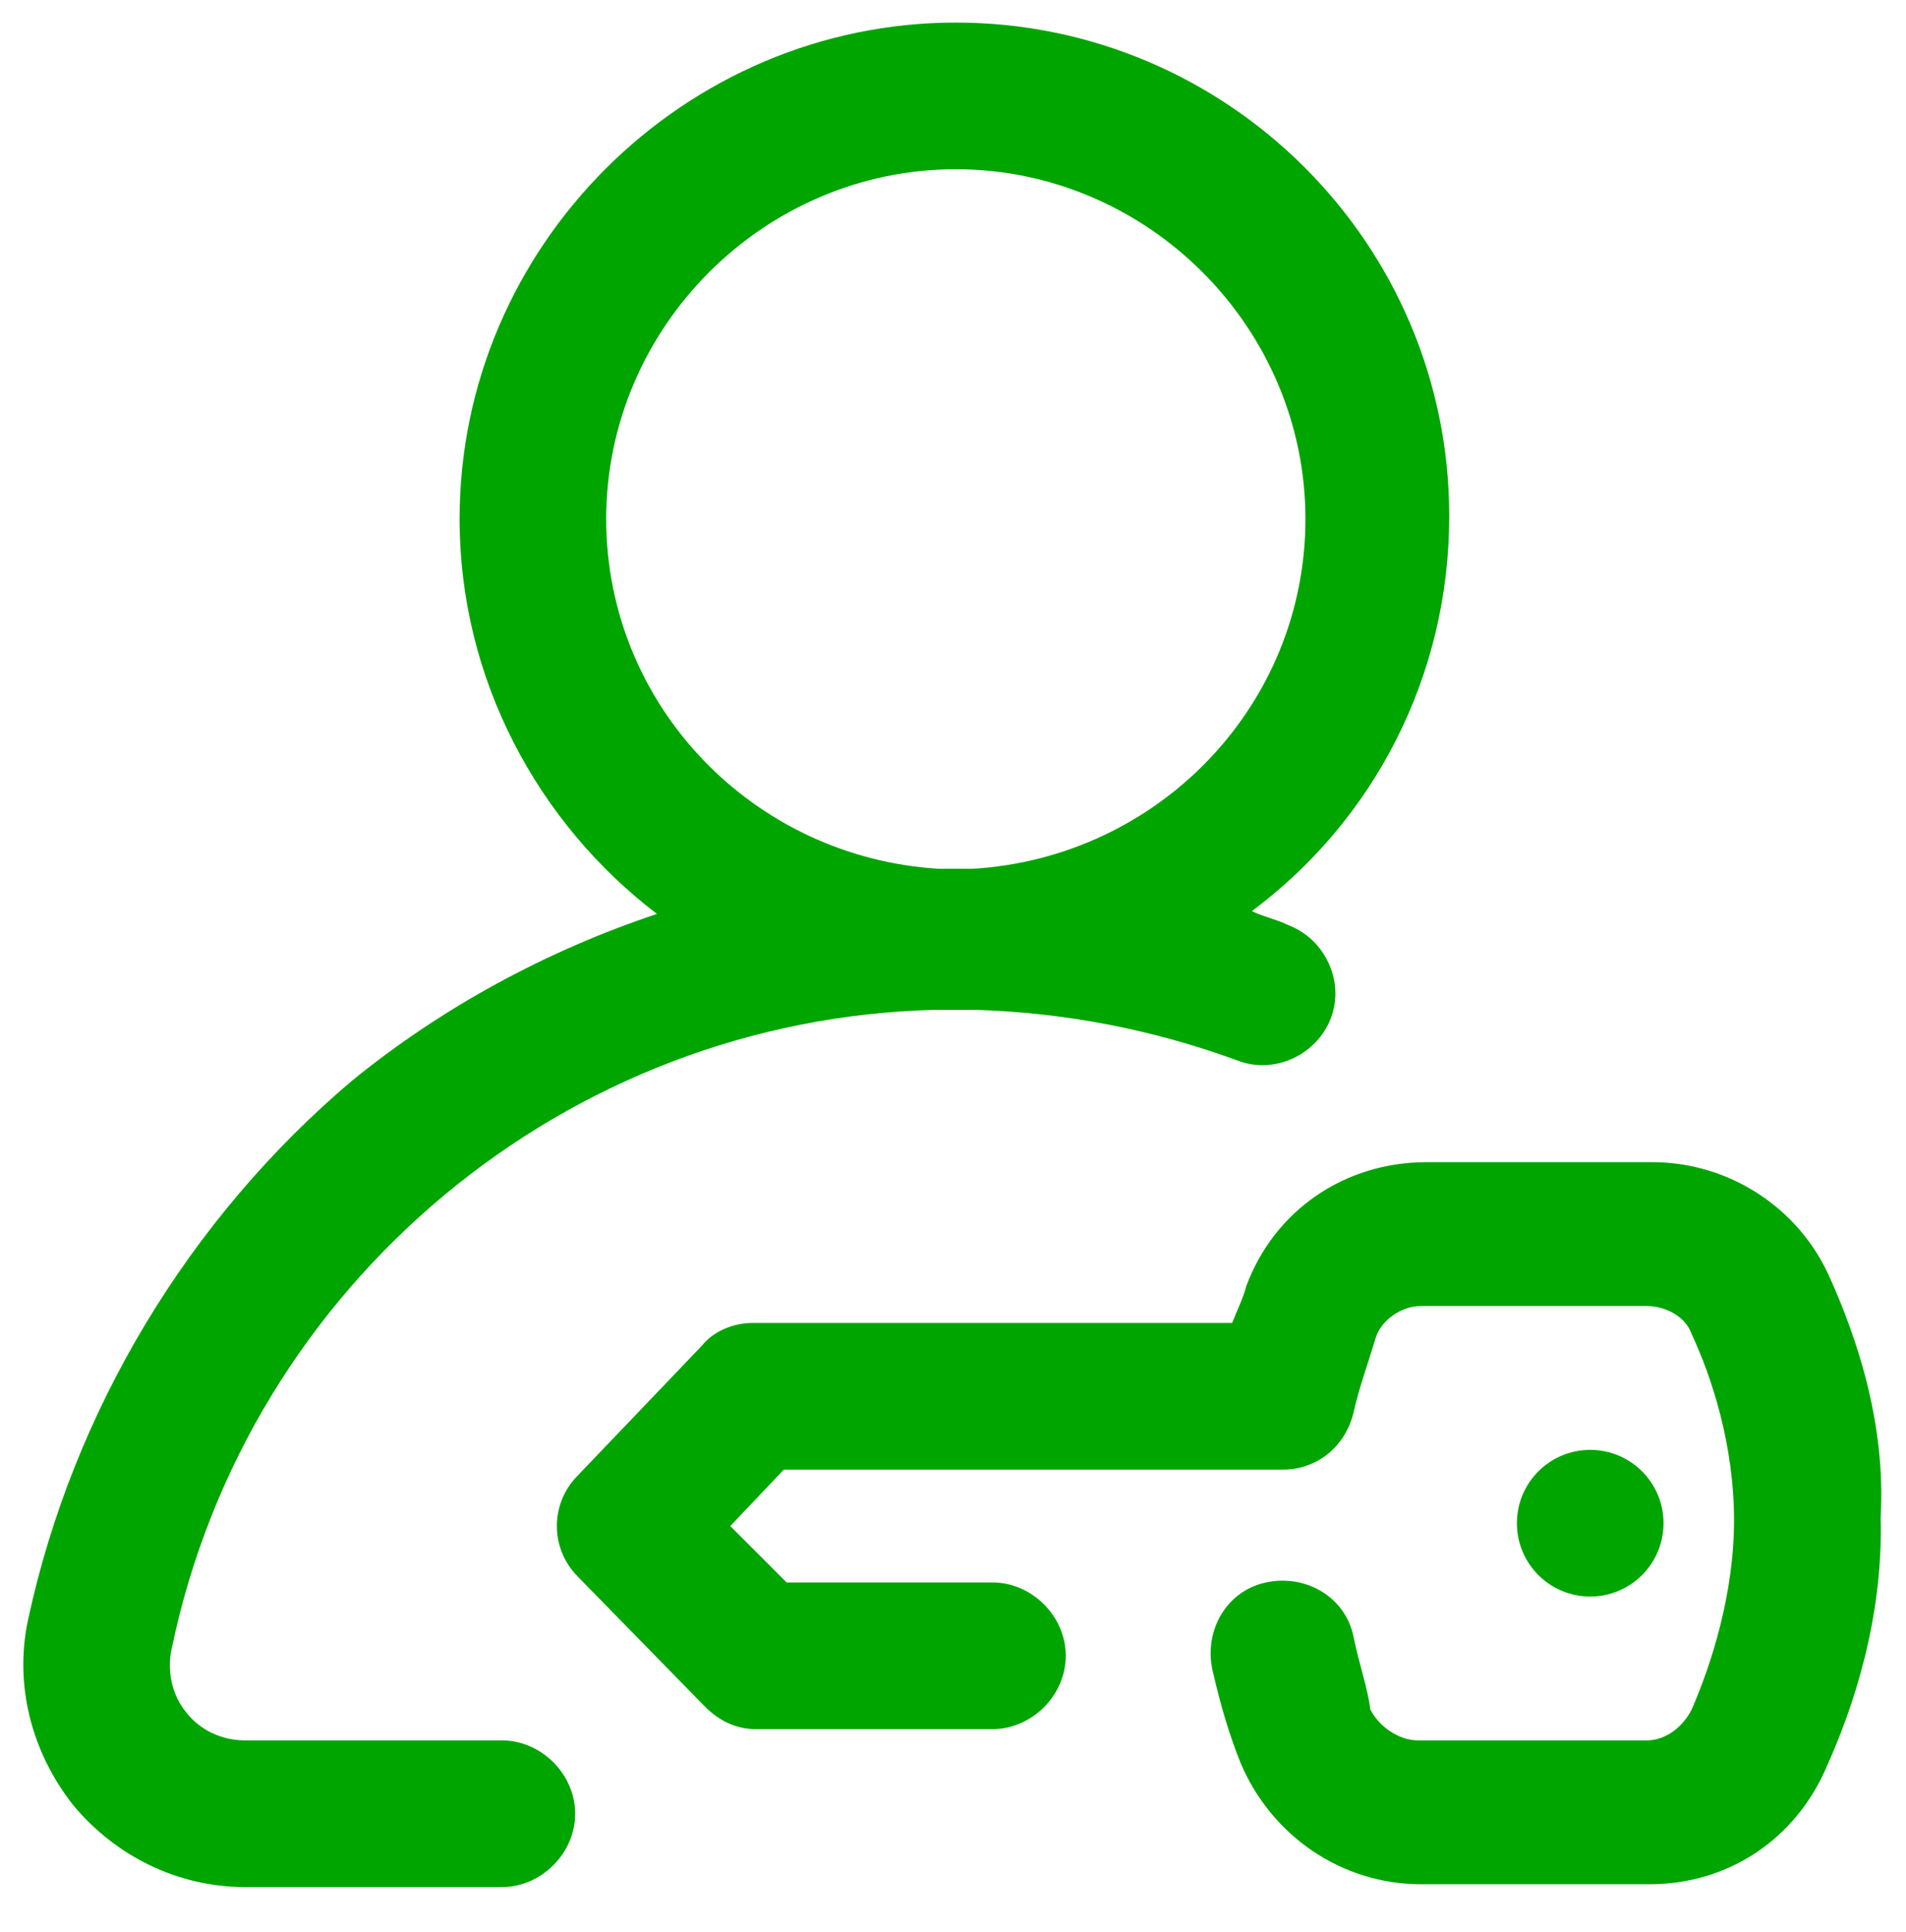 <?xml version="1.0" encoding="UTF-8"?> <!-- Generator: Adobe Illustrator 21.1.0, SVG Export Plug-In . SVG Version: 6.00 Build 0) --> <svg xmlns="http://www.w3.org/2000/svg" xmlns:xlink="http://www.w3.org/1999/xlink" id="Capa_1" x="0px" y="0px" viewBox="0 0 67.6 68.5" style="enable-background:new 0 0 67.6 68.5;" xml:space="preserve"> <style type="text/css"> .st0{fill:#00A500;} </style> <g> <g> <g> <path class="st0" d="M17.8,61.7H8.7c-1.1,0-1.8-0.6-2.1-1c-0.5-0.6-0.7-1.5-0.5-2.3c2.7-12.9,14-22.3,27.1-22.6 c0.2,0,0.4,0,0.7,0c0.2,0,0.4,0,0.7,0c3.2,0.1,6.3,0.7,9.3,1.8c1.3,0.5,2.8-0.2,3.3-1.5c0.5-1.3-0.2-2.8-1.5-3.3 c-0.4-0.2-0.9-0.3-1.3-0.5c4.3-3.2,7-8.3,7-14c0-9.7-7.9-17.5-17.5-17.5S16.3,8.7,16.3,18.4c0,5.7,2.8,10.8,7,14 c-3.9,1.3-7.6,3.3-10.8,5.9C6.7,43.2,2.6,50,1,57.4c-0.5,2.3,0.1,4.7,1.6,6.6c1.5,1.8,3.7,2.9,6.1,2.9h9.1c1.4,0,2.6-1.2,2.6-2.6 C20.4,62.9,19.2,61.7,17.8,61.7z M21.5,18.4C21.5,11.6,27.1,6,33.9,6s12.4,5.6,12.4,12.4c0,6.6-5.2,12-11.8,12.4 c-0.2,0-0.4,0-0.6,0c-0.2,0-0.4,0-0.6,0C26.7,30.4,21.5,25,21.5,18.4z"></path> <path class="st0" d="M64.9,45.3c-1.1-2.5-3.6-4.1-6.3-4.1h-8c0,0,0,0,0,0c-2.9,0-5.4,1.7-6.4,4.4c-0.1,0.4-0.3,0.8-0.5,1.3H26.7 c-0.7,0-1.4,0.3-1.8,0.8l-4.4,4.6c-1,1-1,2.6,0,3.6l4.5,4.6c0.5,0.5,1.1,0.8,1.8,0.8h8.4c1.4,0,2.6-1.2,2.6-2.6 c0-1.4-1.2-2.6-2.6-2.6h-7.3l-2-2l1.9-2h17.7c1.2,0,2.2-0.8,2.5-2c0.2-0.9,0.5-1.7,0.8-2.7c0.2-0.6,0.9-1.1,1.6-1.1c0,0,0,0,0,0 h8c0.7,0,1.4,0.4,1.6,1c0.7,1.5,1.5,3.9,1.5,6.6c0,2.6-0.8,5.1-1.5,6.7c-0.3,0.6-0.9,1.1-1.6,1.1c0,0,0,0,0,0h-8.1 c-0.7,0-1.4-0.5-1.7-1.1C48.5,59.8,48.2,59,48,58c-0.3-1.4-1.7-2.2-3.1-1.9c-1.4,0.3-2.2,1.7-1.9,3.1c0.3,1.3,0.6,2.3,1,3.3 c1.1,2.6,3.6,4.3,6.4,4.3h8.1c0,0,0,0,0,0c2.8,0,5.2-1.6,6.3-4.2c0.9-2,2-5.2,1.9-8.8C66.9,50.4,65.8,47.3,64.9,45.3z"></path> <circle class="st0" cx="56.4" cy="54" r="2.6"></circle> </g> </g> </g> </svg> 